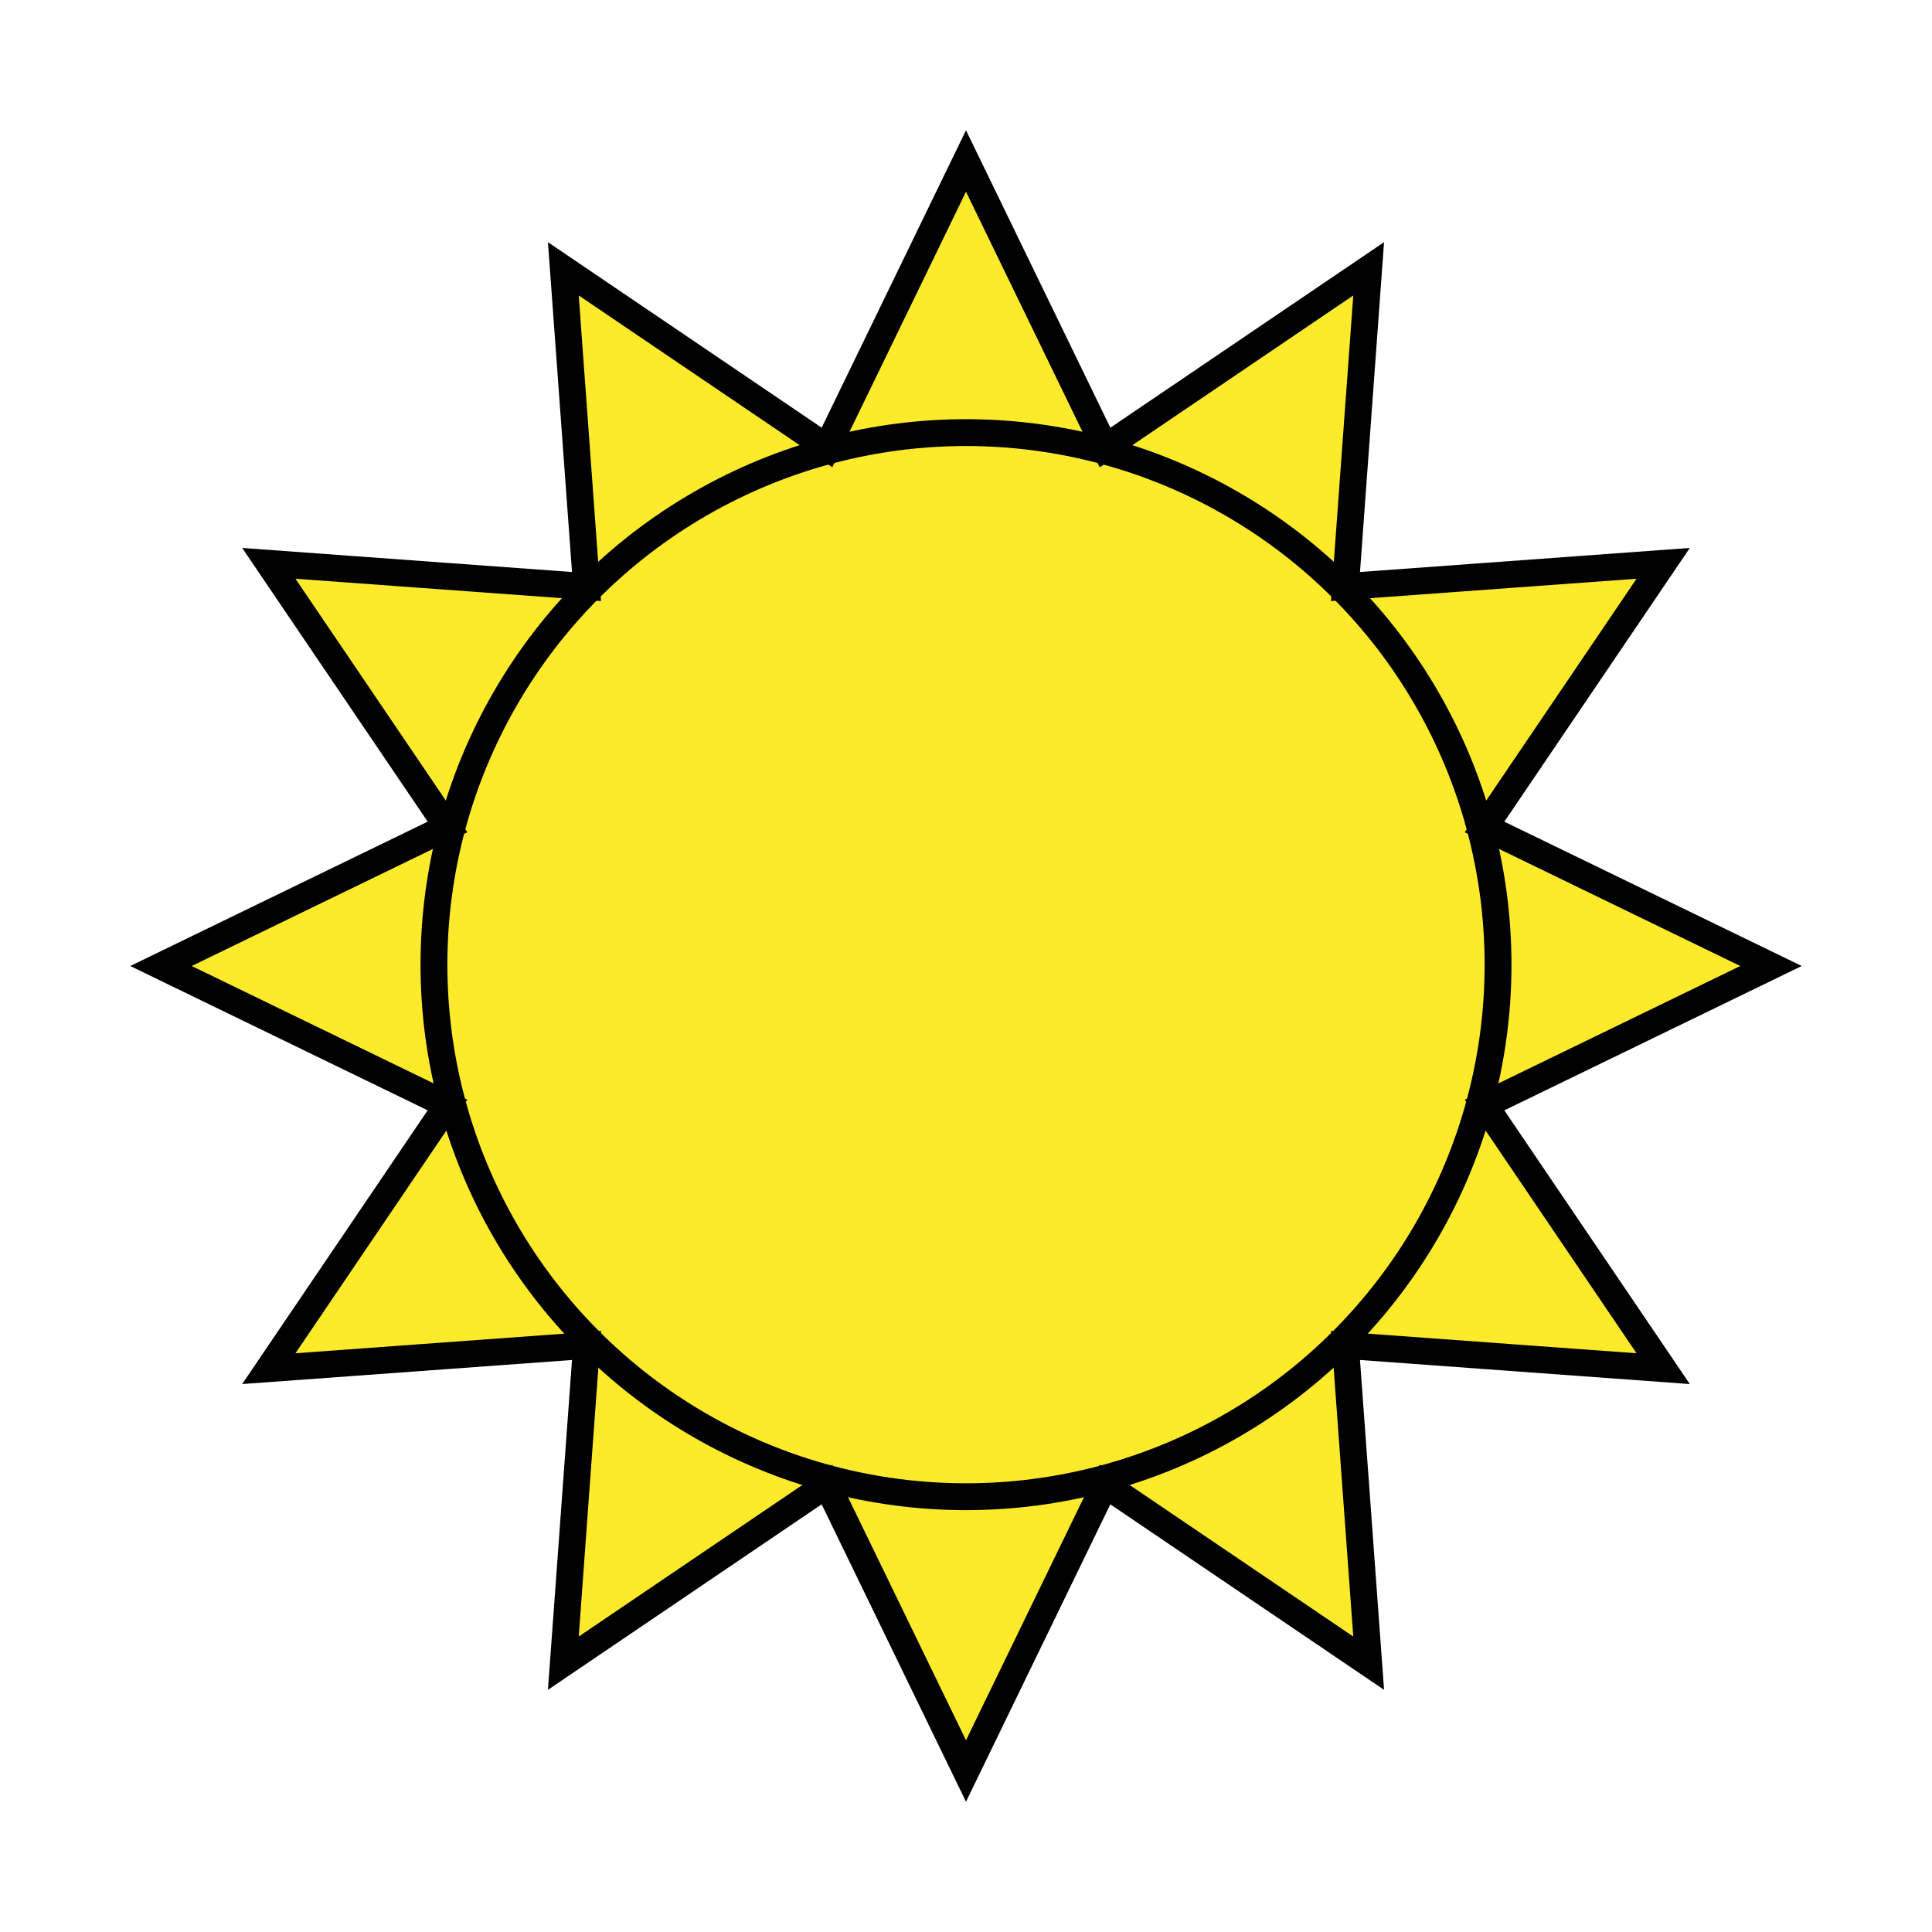 <svg id="emoji" viewBox="0 0 72 72" xmlns="http://www.w3.org/2000/svg" width="64" height="64">
  <g id="color">
    <polygon fill="#FCEA2B" stroke="none" points="66,36 55.324,41.182 61.982,51.006 50.142,50.142 51.006,61.982 41.181,55.324 36,66 30.818,55.324 20.994,61.982 21.858,50.142 10.018,51.006 16.676,41.181 6,36 16.677,30.818 10.018,20.994 21.858,21.858 20.994,10.018 30.819,16.676 36,6 41.182,16.677 51.006,10.018 50.142,21.858 61.982,20.994 55.324,30.819"/>
  </g>
  <g id="hair"/>
  <g id="skin"/>
  <g id="skin-shadow"/>
  <g id="line">
    <circle cx="36" cy="35.95" r="19.828" fill="none" stroke="#000000" strokeLinecap="round" strokeLinejoin="round" strokeMiterlimit="10" strokeWidth="2"/>
    <polygon fill="none" stroke="#000000" strokeLinecap="round" strokeLinejoin="round" strokeMiterlimit="10" strokeWidth="2" points="66,36 55.324,41.182 61.982,51.006 50.142,50.142 51.006,61.982 41.181,55.324 36,66 30.818,55.324 20.994,61.982 21.858,50.142 10.018,51.006 16.676,41.181 6,36 16.677,30.818 10.018,20.994 21.858,21.858 20.994,10.018 30.819,16.676 36,6 41.182,16.677 51.006,10.018 50.142,21.858 61.982,20.994 55.324,30.819"/>
  </g>
</svg>
